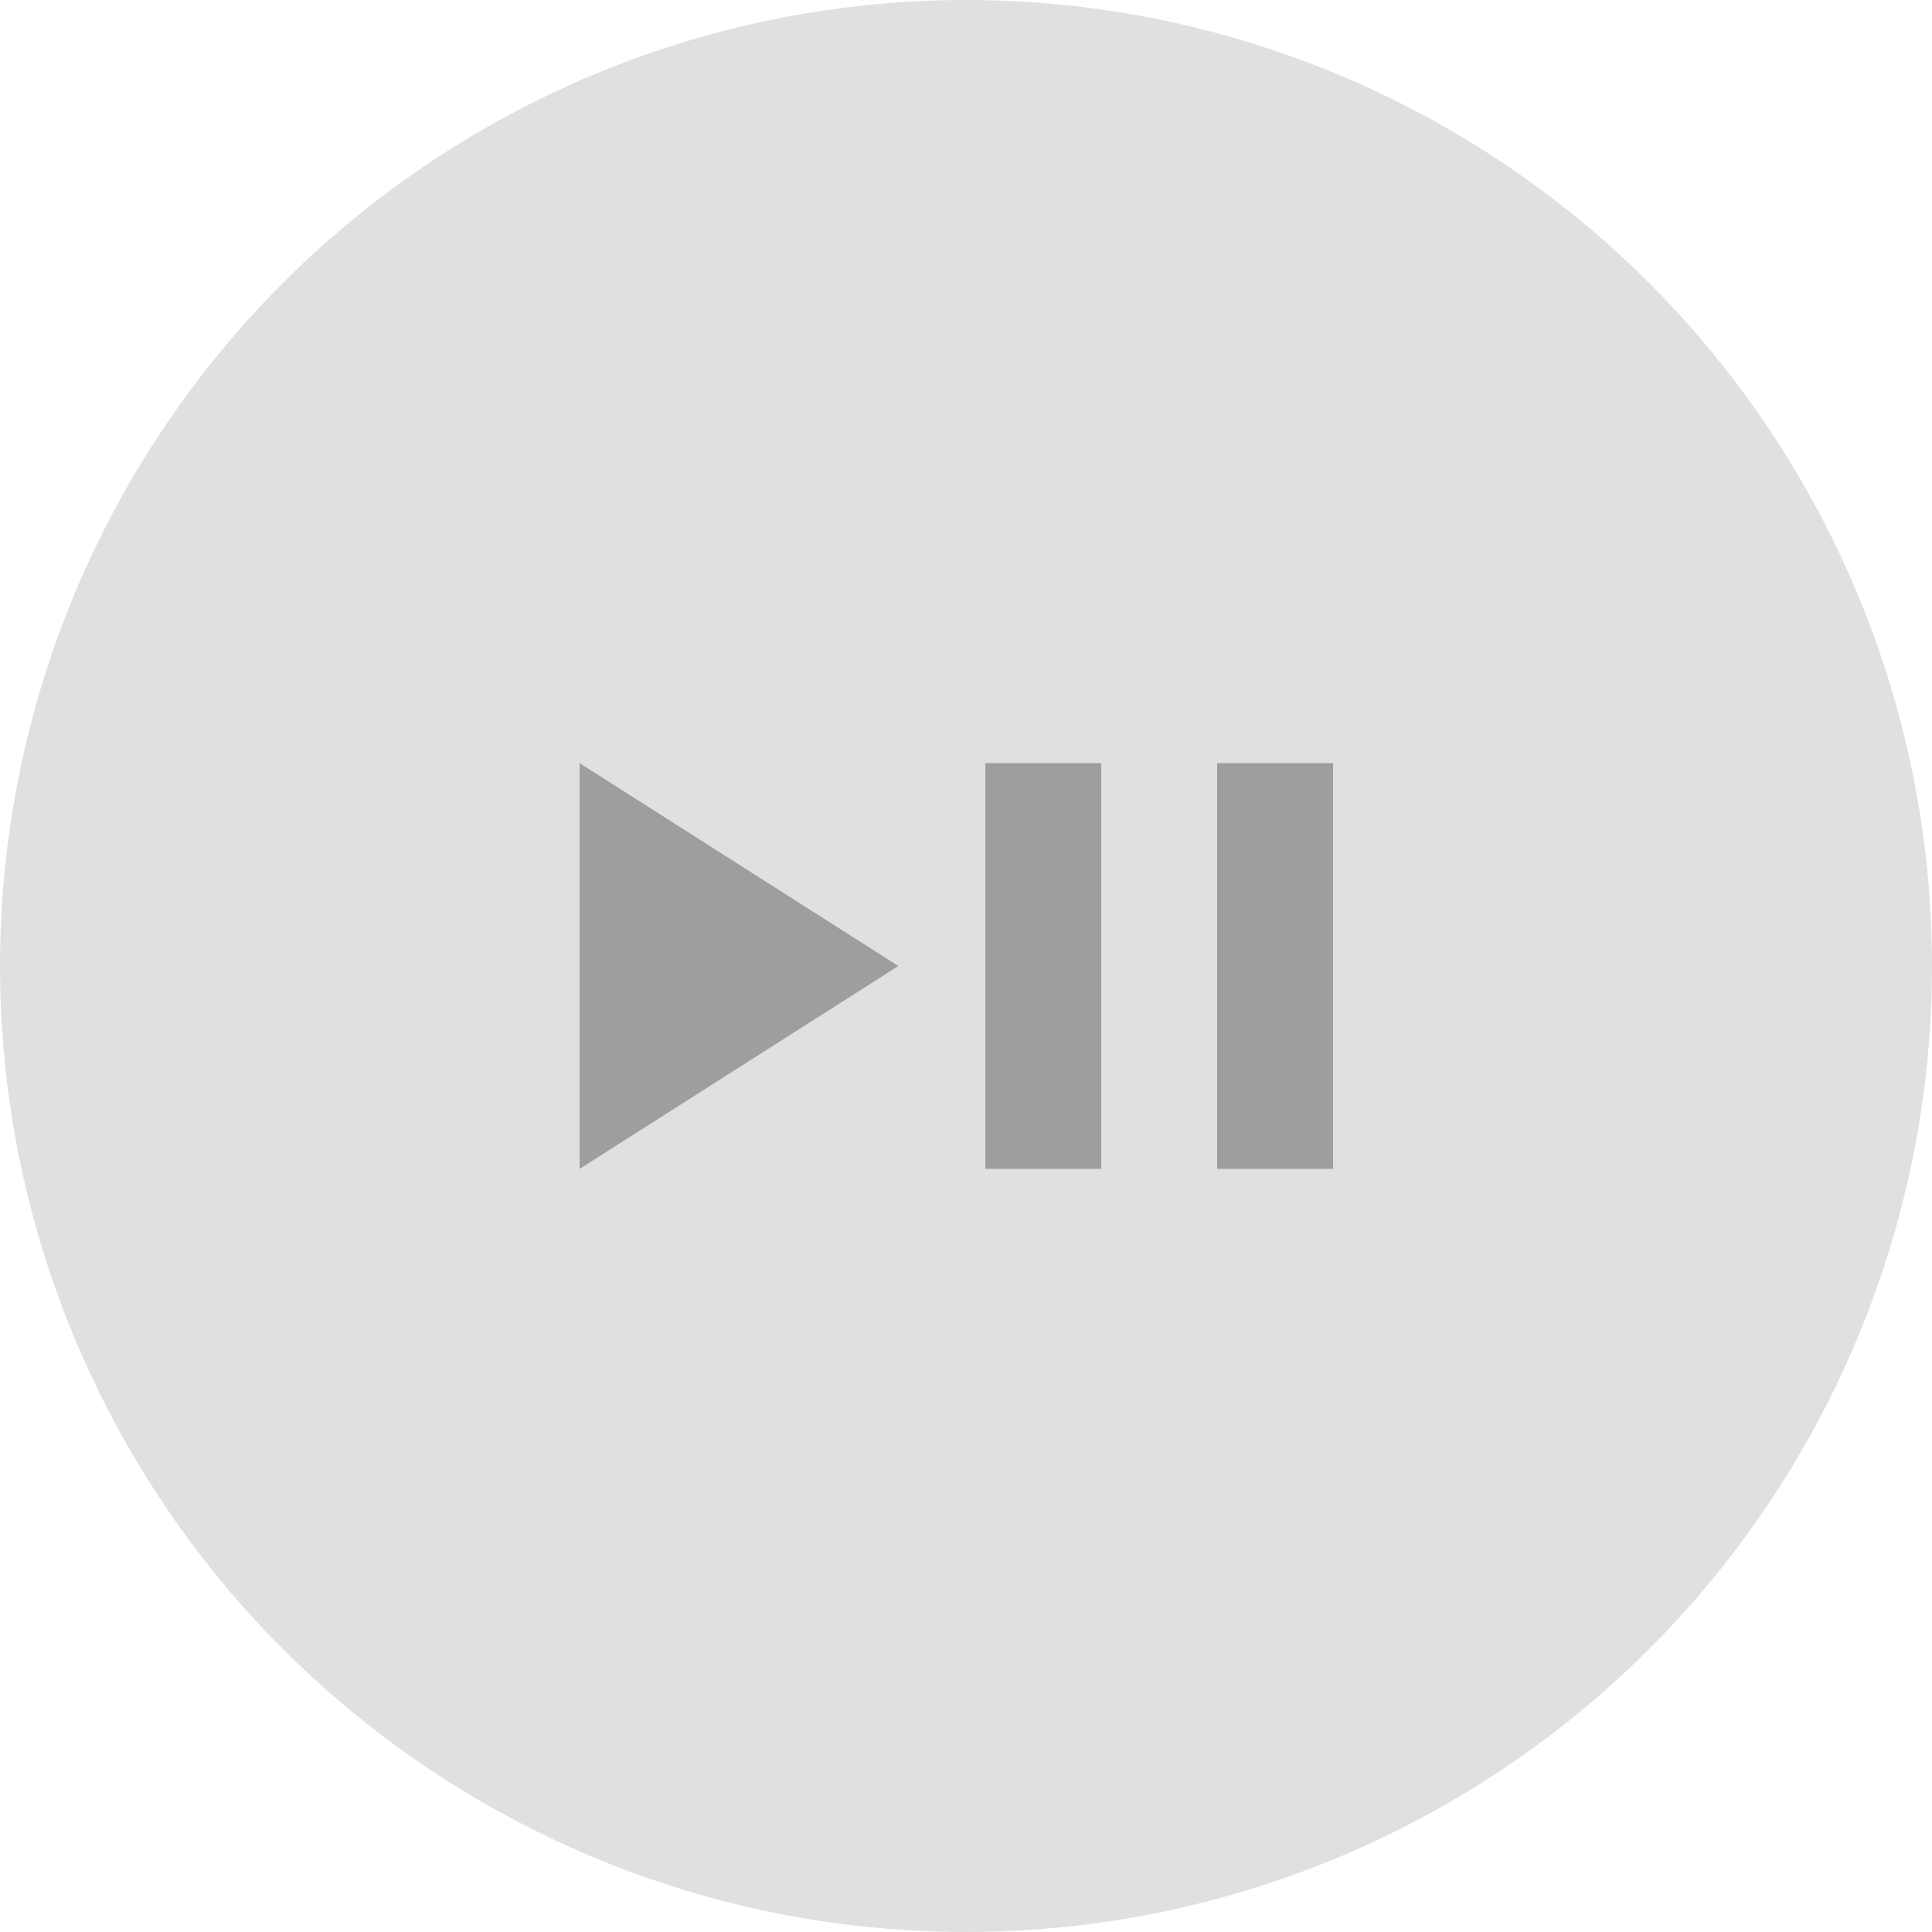 <?xml version="1.0" encoding="UTF-8" standalone="no"?>
<svg width="100px" height="100px" viewBox="0 0 100 100" version="1.1" xmlns="http://www.w3.org/2000/svg" xmlns:xlink="http://www.w3.org/1999/xlink" xmlns:sketch="http://www.bohemiancoding.com/sketch/ns">
    <!-- Generator: Sketch 3.3.2 (12043) - http://www.bohemiancoding.com/sketch -->
    <title>Artboard 1</title>
    <desc>Created with Sketch.</desc>
    <defs></defs>
    <g transform = "scale(2)" id="Page-1" stroke="none" stroke-width="1" fill="none" fill-rule="evenodd" sketch:type="MSPage">
        <g id="Artboard-1" sketch:type="MSArtboardGroup">
            <circle id="Oval-2" fill="#E0E0E0" sketch:type="MSShapeGroup" cx="25" cy="25" r="25"></circle>
            <g id="Rectangle-1670-+-ic_pause_black_24dp-(1)-+-ic_play_arrow_black_24dp-copy-7" sketch:type="MSLayerGroup" transform="translate(13, 13)">
                <rect id="Rectangle-1670" sketch:type="MSShapeGroup" x="0" y="0" width="24" height="24"></rect>
                <g id="ic_pause_black_24dp-(1)-+-ic_play_arrow_black_24dp-copy-7" transform="translate(2, 6)" fill="#9E9E9E" sketch:type="MSShapeGroup">
                    <g id="ic_pause_black_24dp-(1)" transform="translate(10, 0)">
                        <path d="M0.5,11.25 L3.5,11.25 L3.5,0.75 L0.5,0.75 L0.5,11.25 L0.5,11.25 Z M6.5,0.75 L6.5,11.25 L9.5,11.25 L9.5,0.75 L6.5,0.75 L6.5,0.75 Z" id="Shape"></path>
                    </g>
                    <g id="ic_play_arrow_black_24dp-copy-7">
                        <path d="M0,0.75 L0,11.25 L8.25,6 L0,0.75 Z" id="Shape"></path>
                    </g>
                </g>
            </g>
        </g>
    </g>
</svg>
